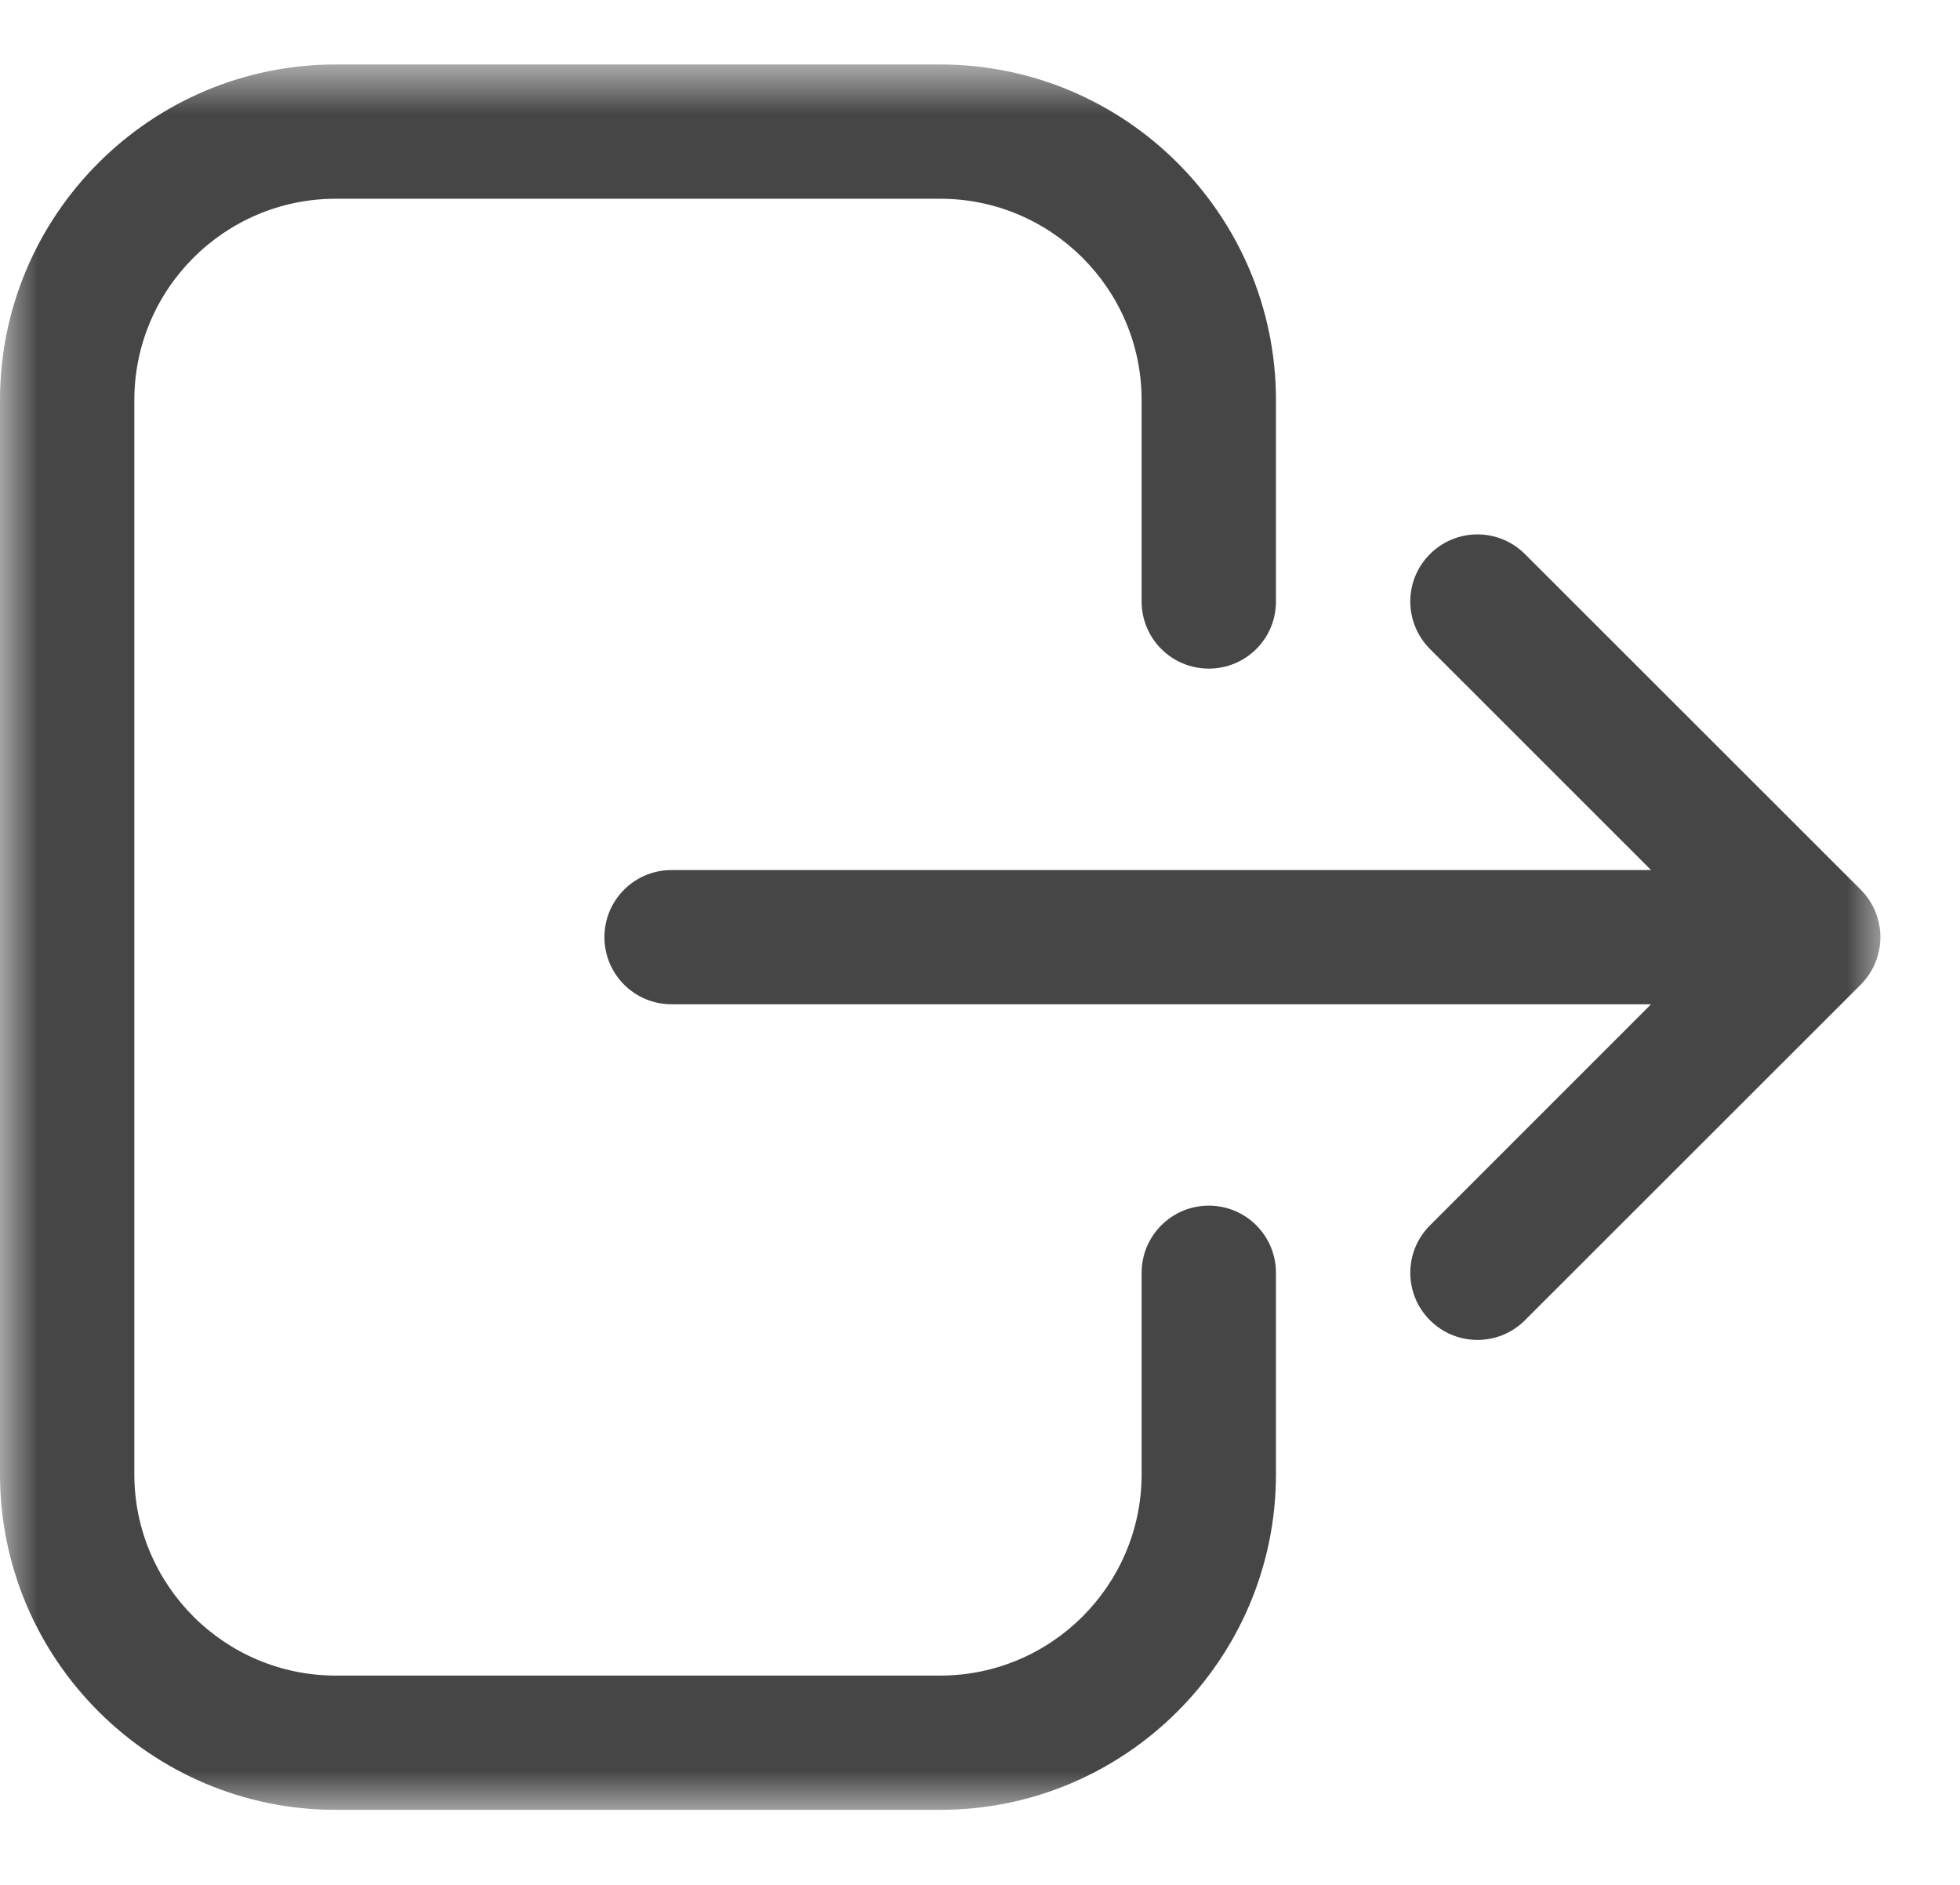 <svg width="26" height="25" viewBox="0 0 26 25" fill="none" xmlns="http://www.w3.org/2000/svg">
<mask id="mask0_340_99720" style="mask-type:luminance" maskUnits="userSpaceOnUse" x="0" y="0" width="26" height="25">
<path d="M0 0.816H25.01V24.044H0V0.816Z" fill="white"/>
</mask>
<g mask="url(#mask0_340_99720)">
<path d="M24.683 11.8L20.229 7.349C19.88 7.001 19.317 7.001 18.969 7.349C18.621 7.697 18.621 8.259 18.969 8.608L21.902 11.54H8.908C8.416 11.54 8.018 11.938 8.018 12.43C8.018 12.922 8.416 13.32 8.908 13.32H21.902L18.969 16.253C18.621 16.6 18.621 17.163 18.969 17.511C19.143 17.685 19.371 17.772 19.599 17.772C19.827 17.772 20.055 17.685 20.229 17.511L24.683 13.06C25.031 12.711 25.031 12.149 24.683 11.8ZM16.035 15.991C15.543 15.991 15.144 16.39 15.144 16.882V19.553C15.144 21.026 13.945 22.224 12.472 22.224H4.454C2.981 22.224 1.782 21.026 1.782 19.553V5.307C1.782 3.834 2.981 2.636 4.454 2.636H12.472C13.945 2.636 15.144 3.834 15.144 5.307V7.978C15.144 8.471 15.543 8.868 16.035 8.868C16.528 8.868 16.926 8.471 16.926 7.978V5.307C16.926 2.852 14.928 0.855 12.472 0.855H4.454C1.998 0.855 0 2.852 0 5.307V19.553C0 22.008 1.998 24.005 4.454 24.005H12.472C14.928 24.005 16.926 22.008 16.926 19.553V16.882C16.926 16.39 16.528 15.991 16.035 15.991Z" fill="#464646"/>
</g>
</svg>
